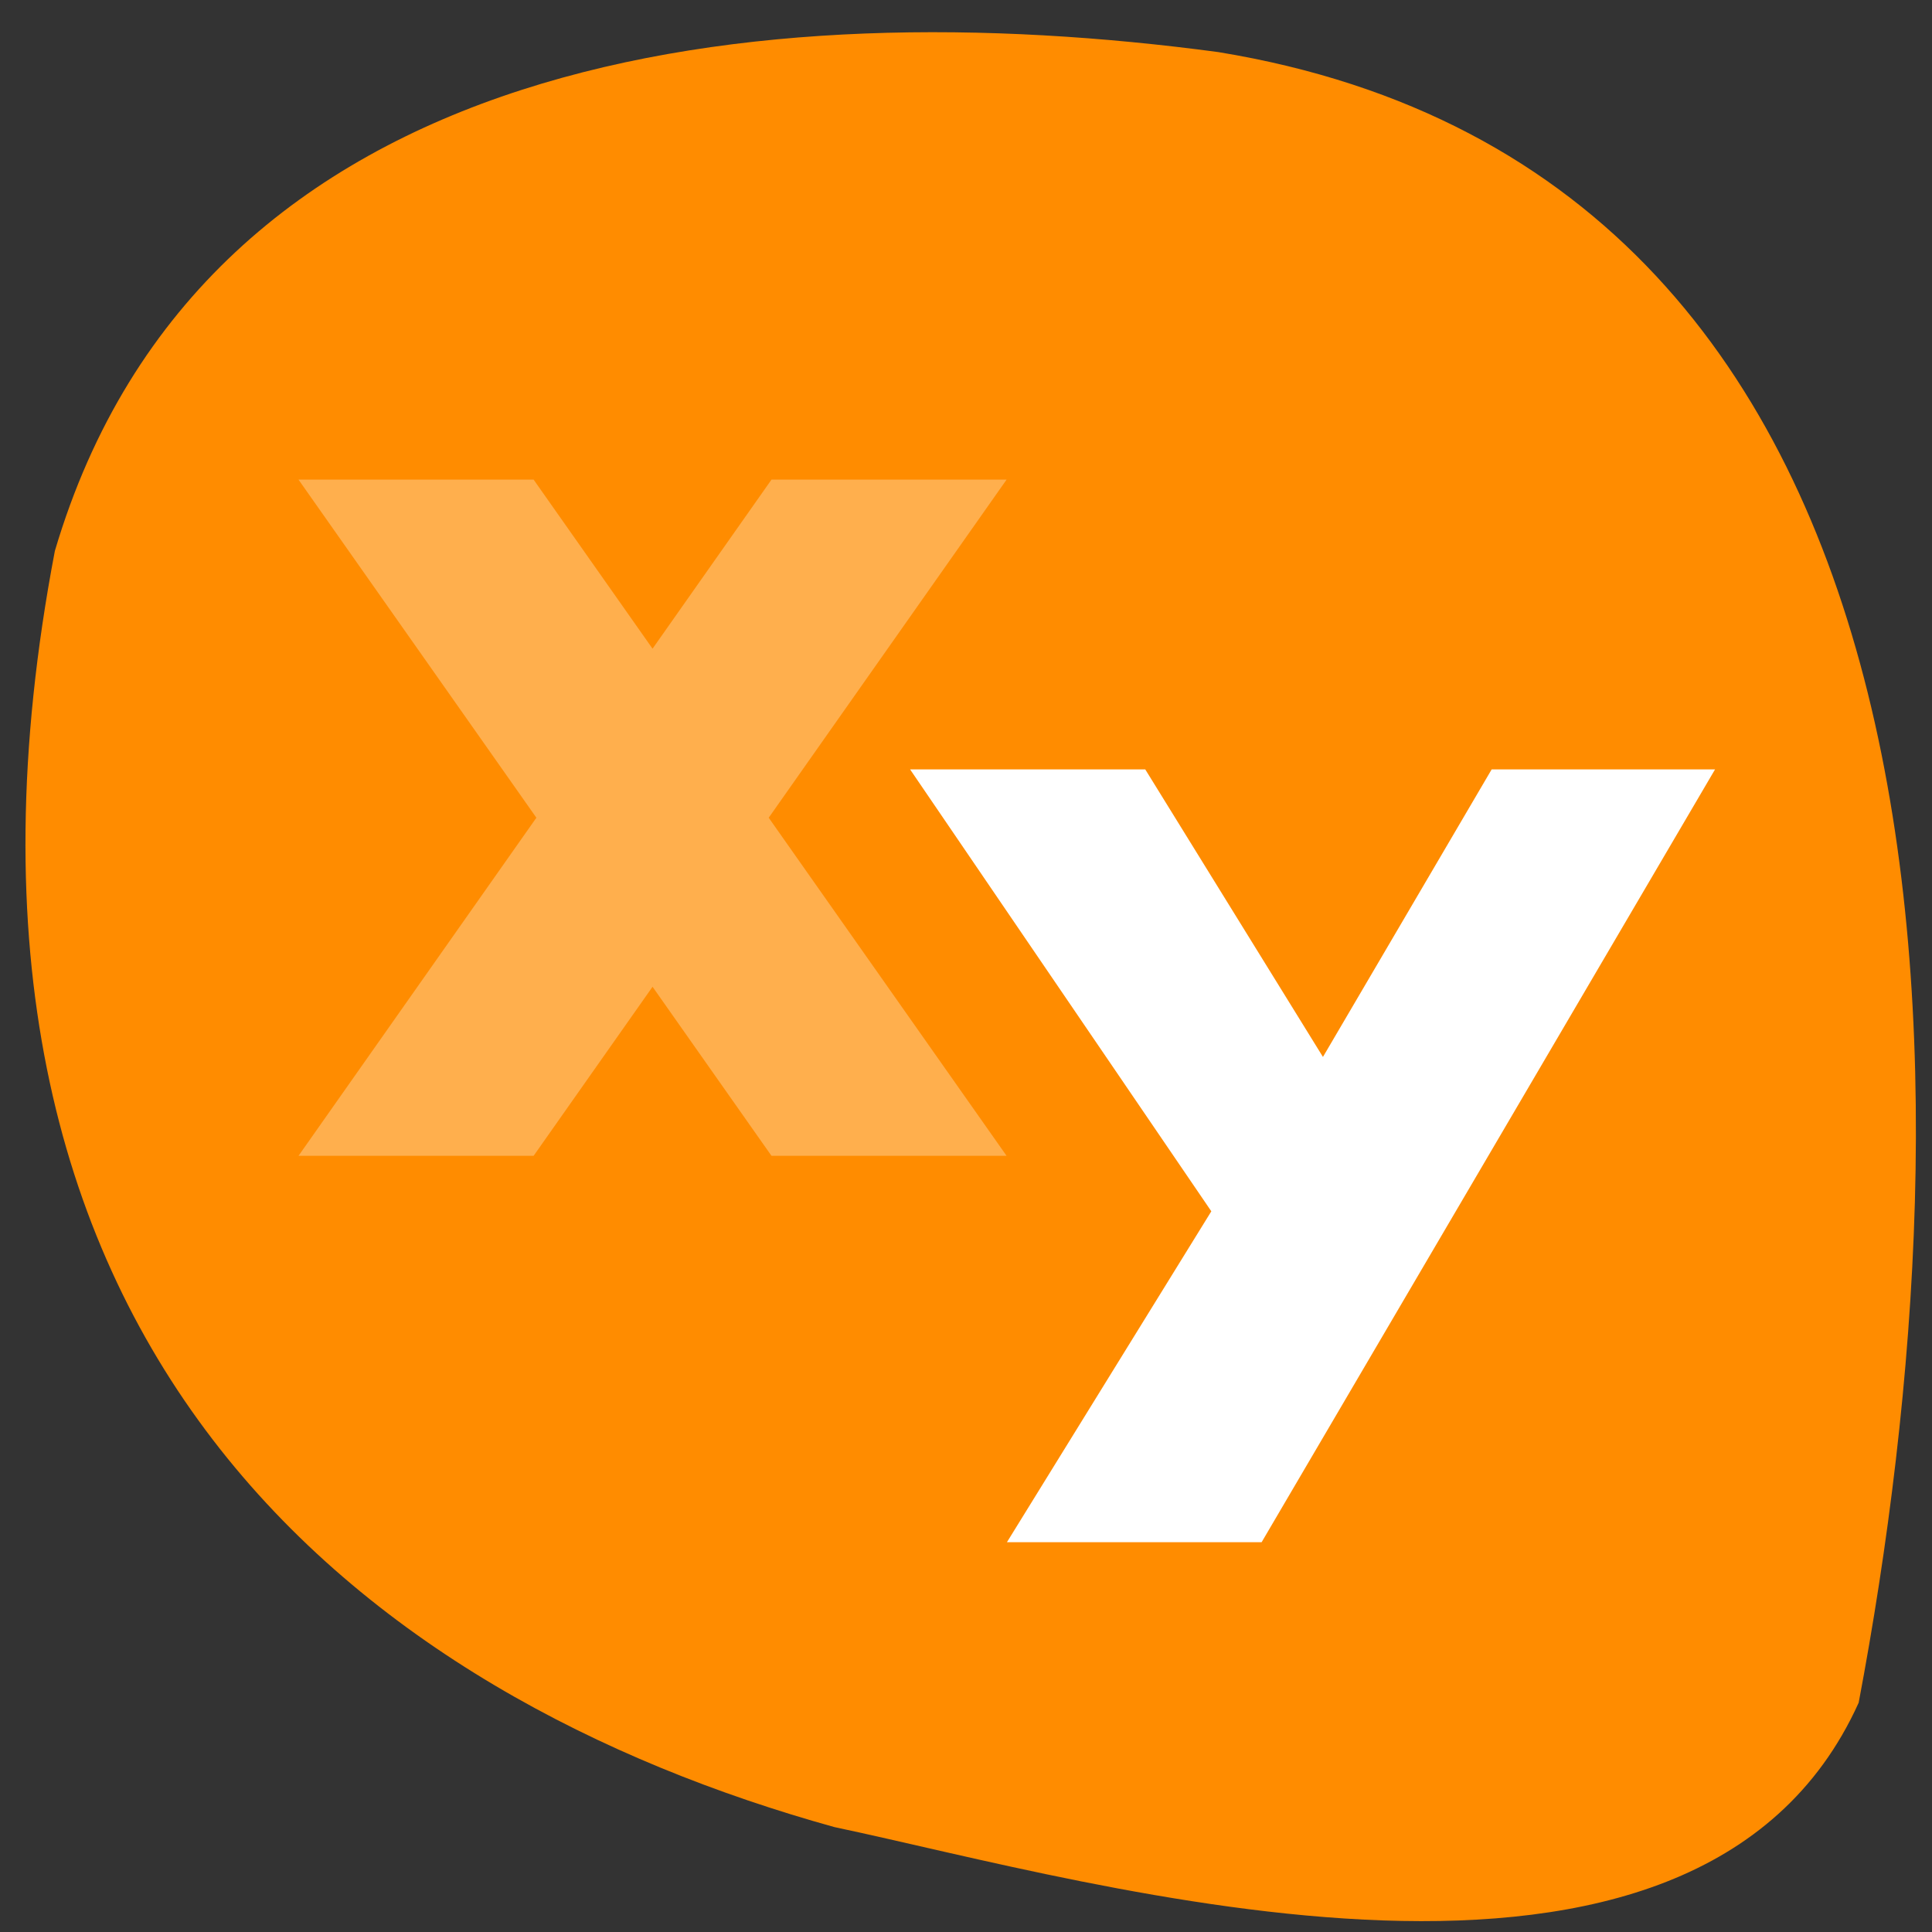 <svg xmlns="http://www.w3.org/2000/svg" viewBox="0 0 256 256"><rect x="0" y="0" width="256" height="256" fill="#333333" stroke="none"/><path d="m 246.28 225.64 c 15.459 -81.75 16.04 -202.23 -84.86 -218.74 c -60.39 -8.09 -134.41 -0.566 -154.15 66.1 c -20.16 105.65 41.455 151.93 103.3 169.1 34.415 7.253 114.14 31.21 135.7 -16.452 z" fill="#ff8c00"/><g transform="matrix(0.733 0 0 0.8 39.554 -0.447)" fill="#fff"><path d="M 0,80 43,136 0,192 42.5,192 64,164 85.5,192 128,192 85,136 128,80 85.5,80 64,108 42.5,80 z m 0,0" fill-opacity="0.302"/><path d="m 110.56 128 l 54.45 73.19 l -36.949 54.809 h 46.04 l 81.965 -128 h -40.38 l -30.496 47.621 l -32.12 -47.621 z"/></g></svg>